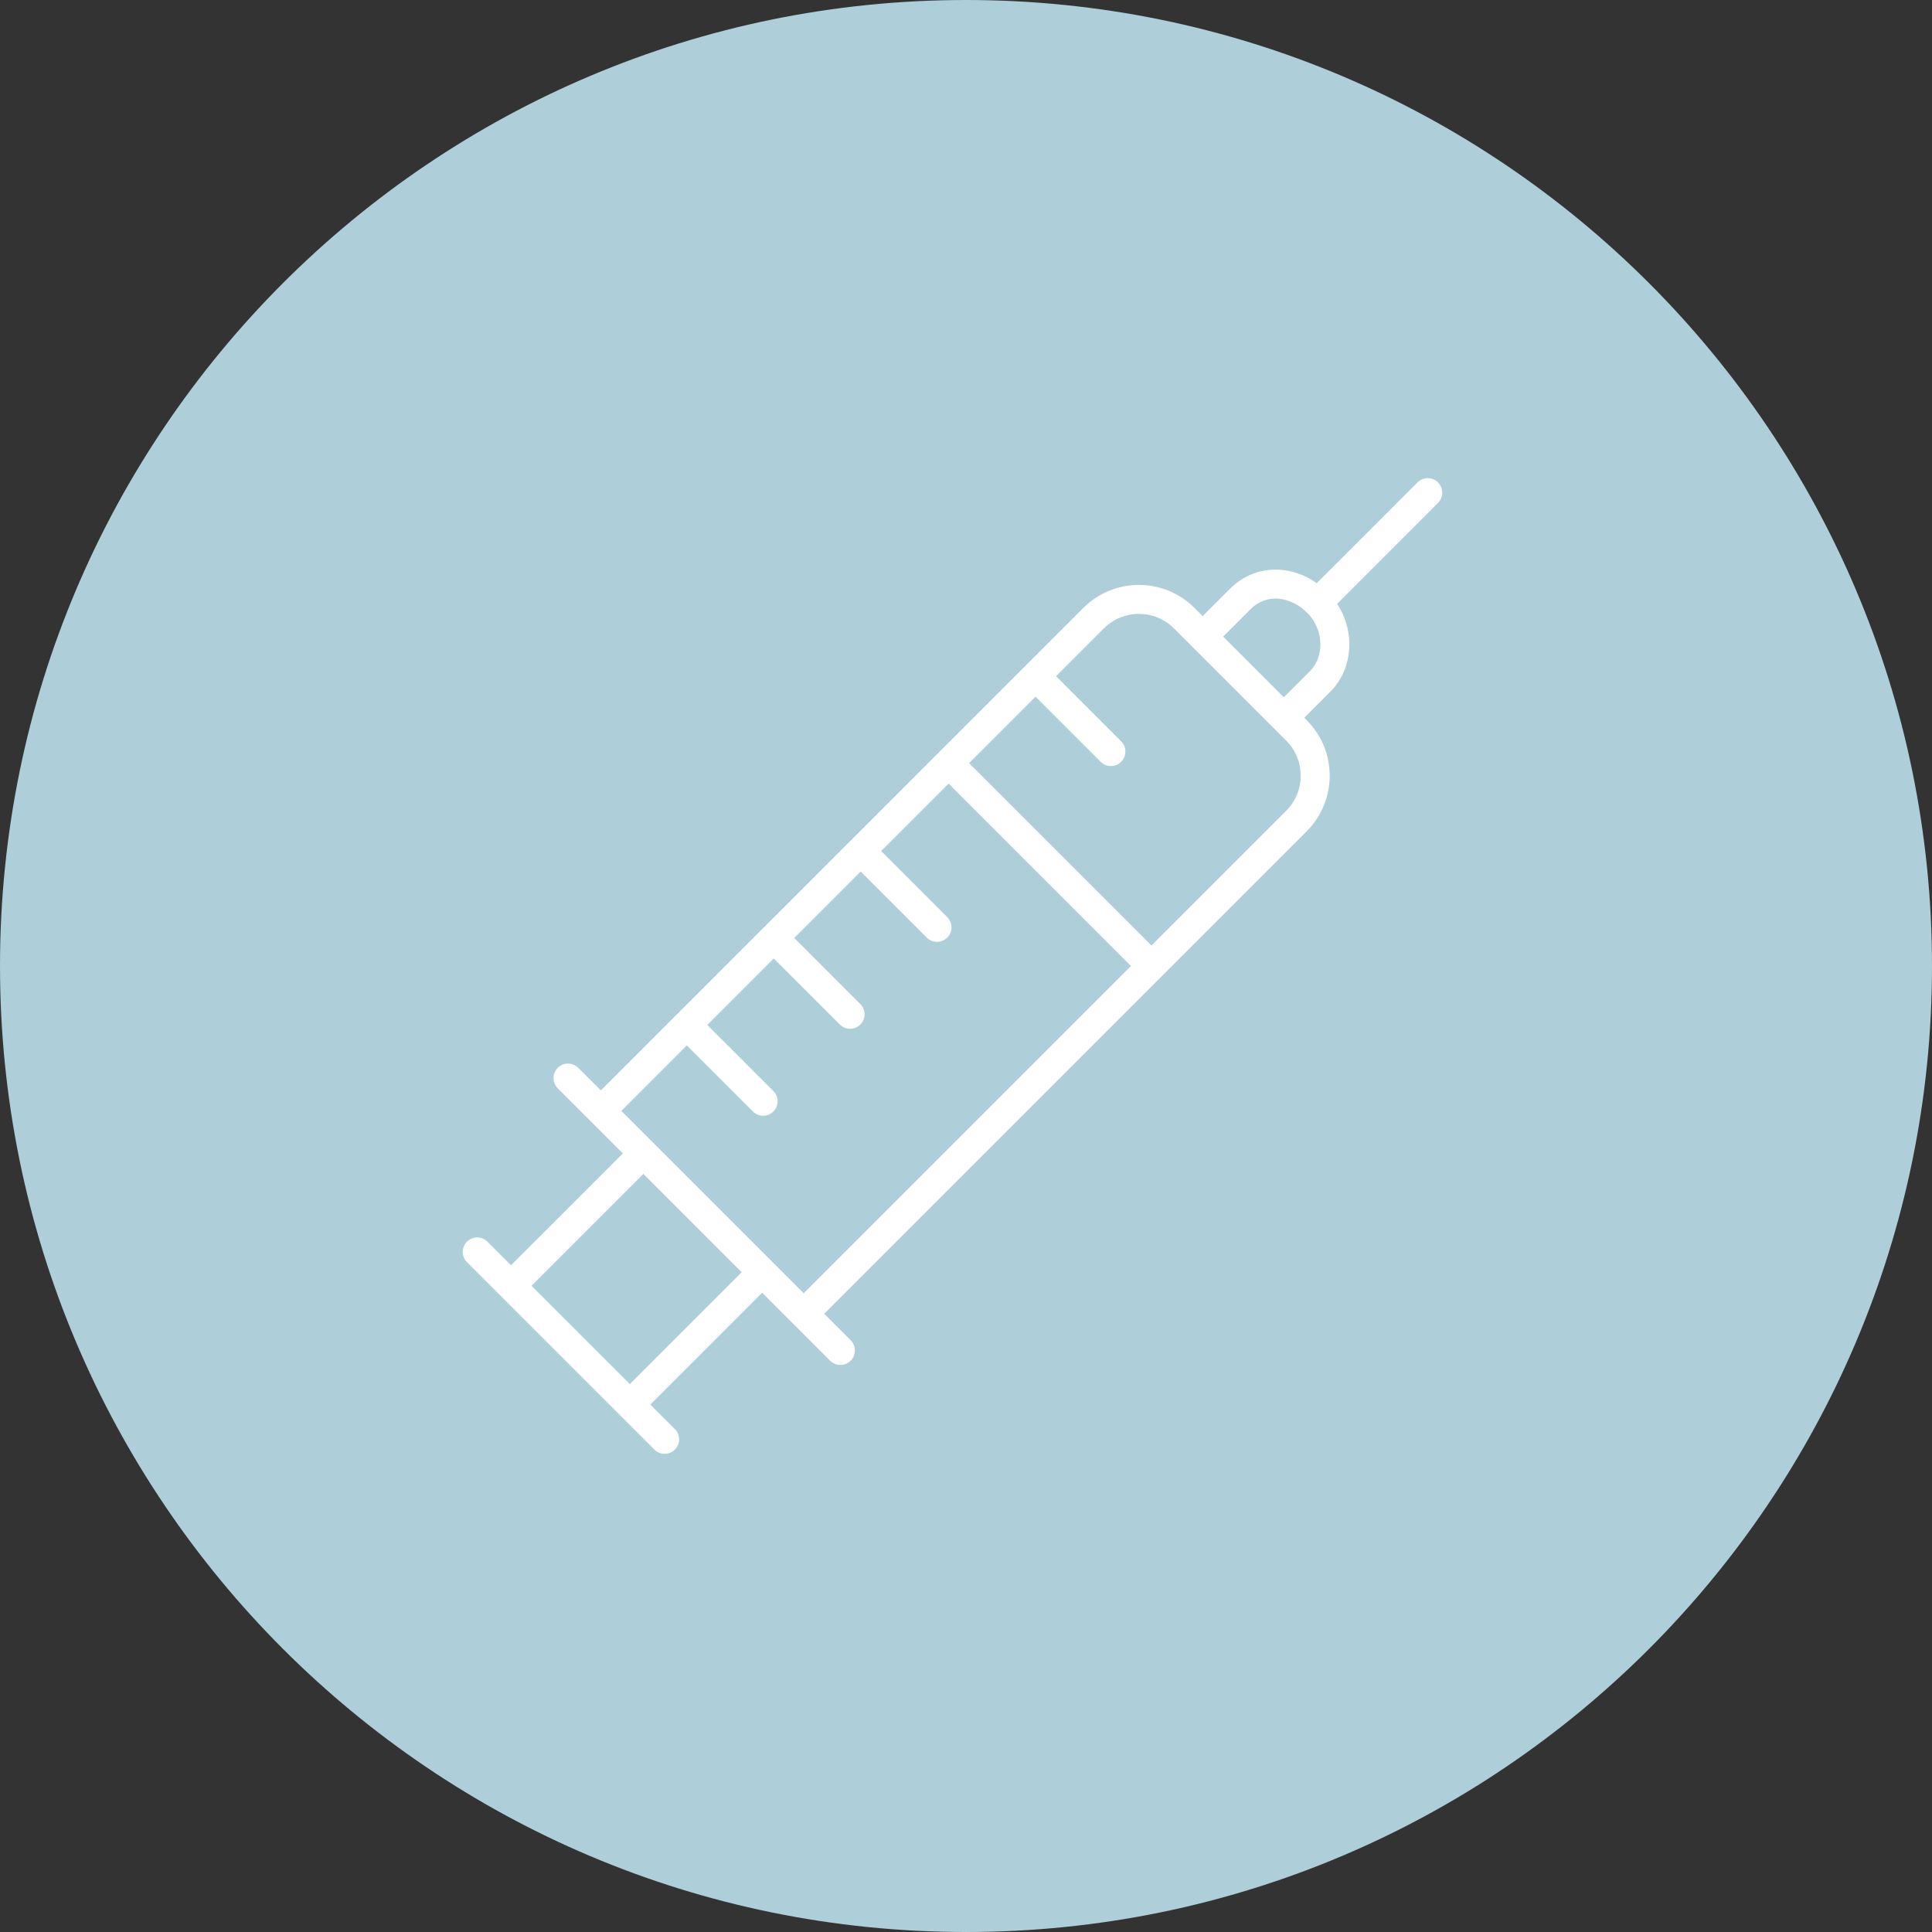 <?xml version="1.0" encoding="utf-8"?>
<!-- Generator: Adobe Illustrator 27.3.0, SVG Export Plug-In . SVG Version: 6.00 Build 0)  -->
<svg version="1.1" id="Ebene_1" xmlns="http://www.w3.org/2000/svg" xmlns:xlink="http://www.w3.org/1999/xlink" x="0px" y="0px"
	 viewBox="0 0 100 100" style="enable-background:new 0 0 100 100;" xml:space="preserve">
<rect x="0" y="0" width="100" height="100" fill="#333333" stroke="none"/>
<style type="text/css">
	.st0{clip-path:url(#SVGID_00000157986616439784812800000010320069130060634533_);fill:#AECEDA;}
	
		.st1{clip-path:url(#SVGID_00000157986616439784812800000010320069130060634533_);fill:none;stroke:#FFFFFF;stroke-width:1.5;stroke-linecap:round;stroke-linejoin:round;stroke-miterlimit:10;}
</style>
<g>
	<defs>
		<rect id="SVGID_1_" width="100" height="100"/>
	</defs>
	<clipPath id="SVGID_00000070080435135316395210000003000151241939813760_">
		<use xlink:href="#SVGID_1_"  style="overflow:visible;"/>
	</clipPath>
	<path style="clip-path:url(#SVGID_00000070080435135316395210000003000151241939813760_);fill:#AECEDA;" d="M50,100
		c27.6,0,50-22.4,50-50S77.6,0,50,0S0,22.4,0,50S22.4,100,50,100"/>
	
		<path style="clip-path:url(#SVGID_00000070080435135316395210000003000151241939813760_);fill:none;stroke:#FFFFFF;stroke-width:1.5;stroke-linecap:round;stroke-linejoin:round;stroke-miterlimit:10;" d="
		M24.7,64.8l9.7,9.7 M39.4,65.9l-6.7,6.7 M26.5,66.5l6.7-6.7 M54,35.4l3.5,3.5 M49.6,40l9.6,9.6 M45,44.5l3.5,3.5 M40.5,49l3.5,3.5
		 M36,53.5l3.5,3.5 M29.4,55.8l14.1,14.1 M68.4,31l5.5-5.5 M62.3,32.9l1.9-1.9c1.1-1.1,2.8-1,4,0.2c1.1,1.1,1.2,2.9,0.2,4l-1.9,1.9
		 M42,67.6l25.1-25.1c1.3-1.3,1.3-3.4,0-4.7l-5.8-5.8c-1.3-1.3-3.4-1.3-4.7,0L31.5,57.1"/>
</g>
</svg>
